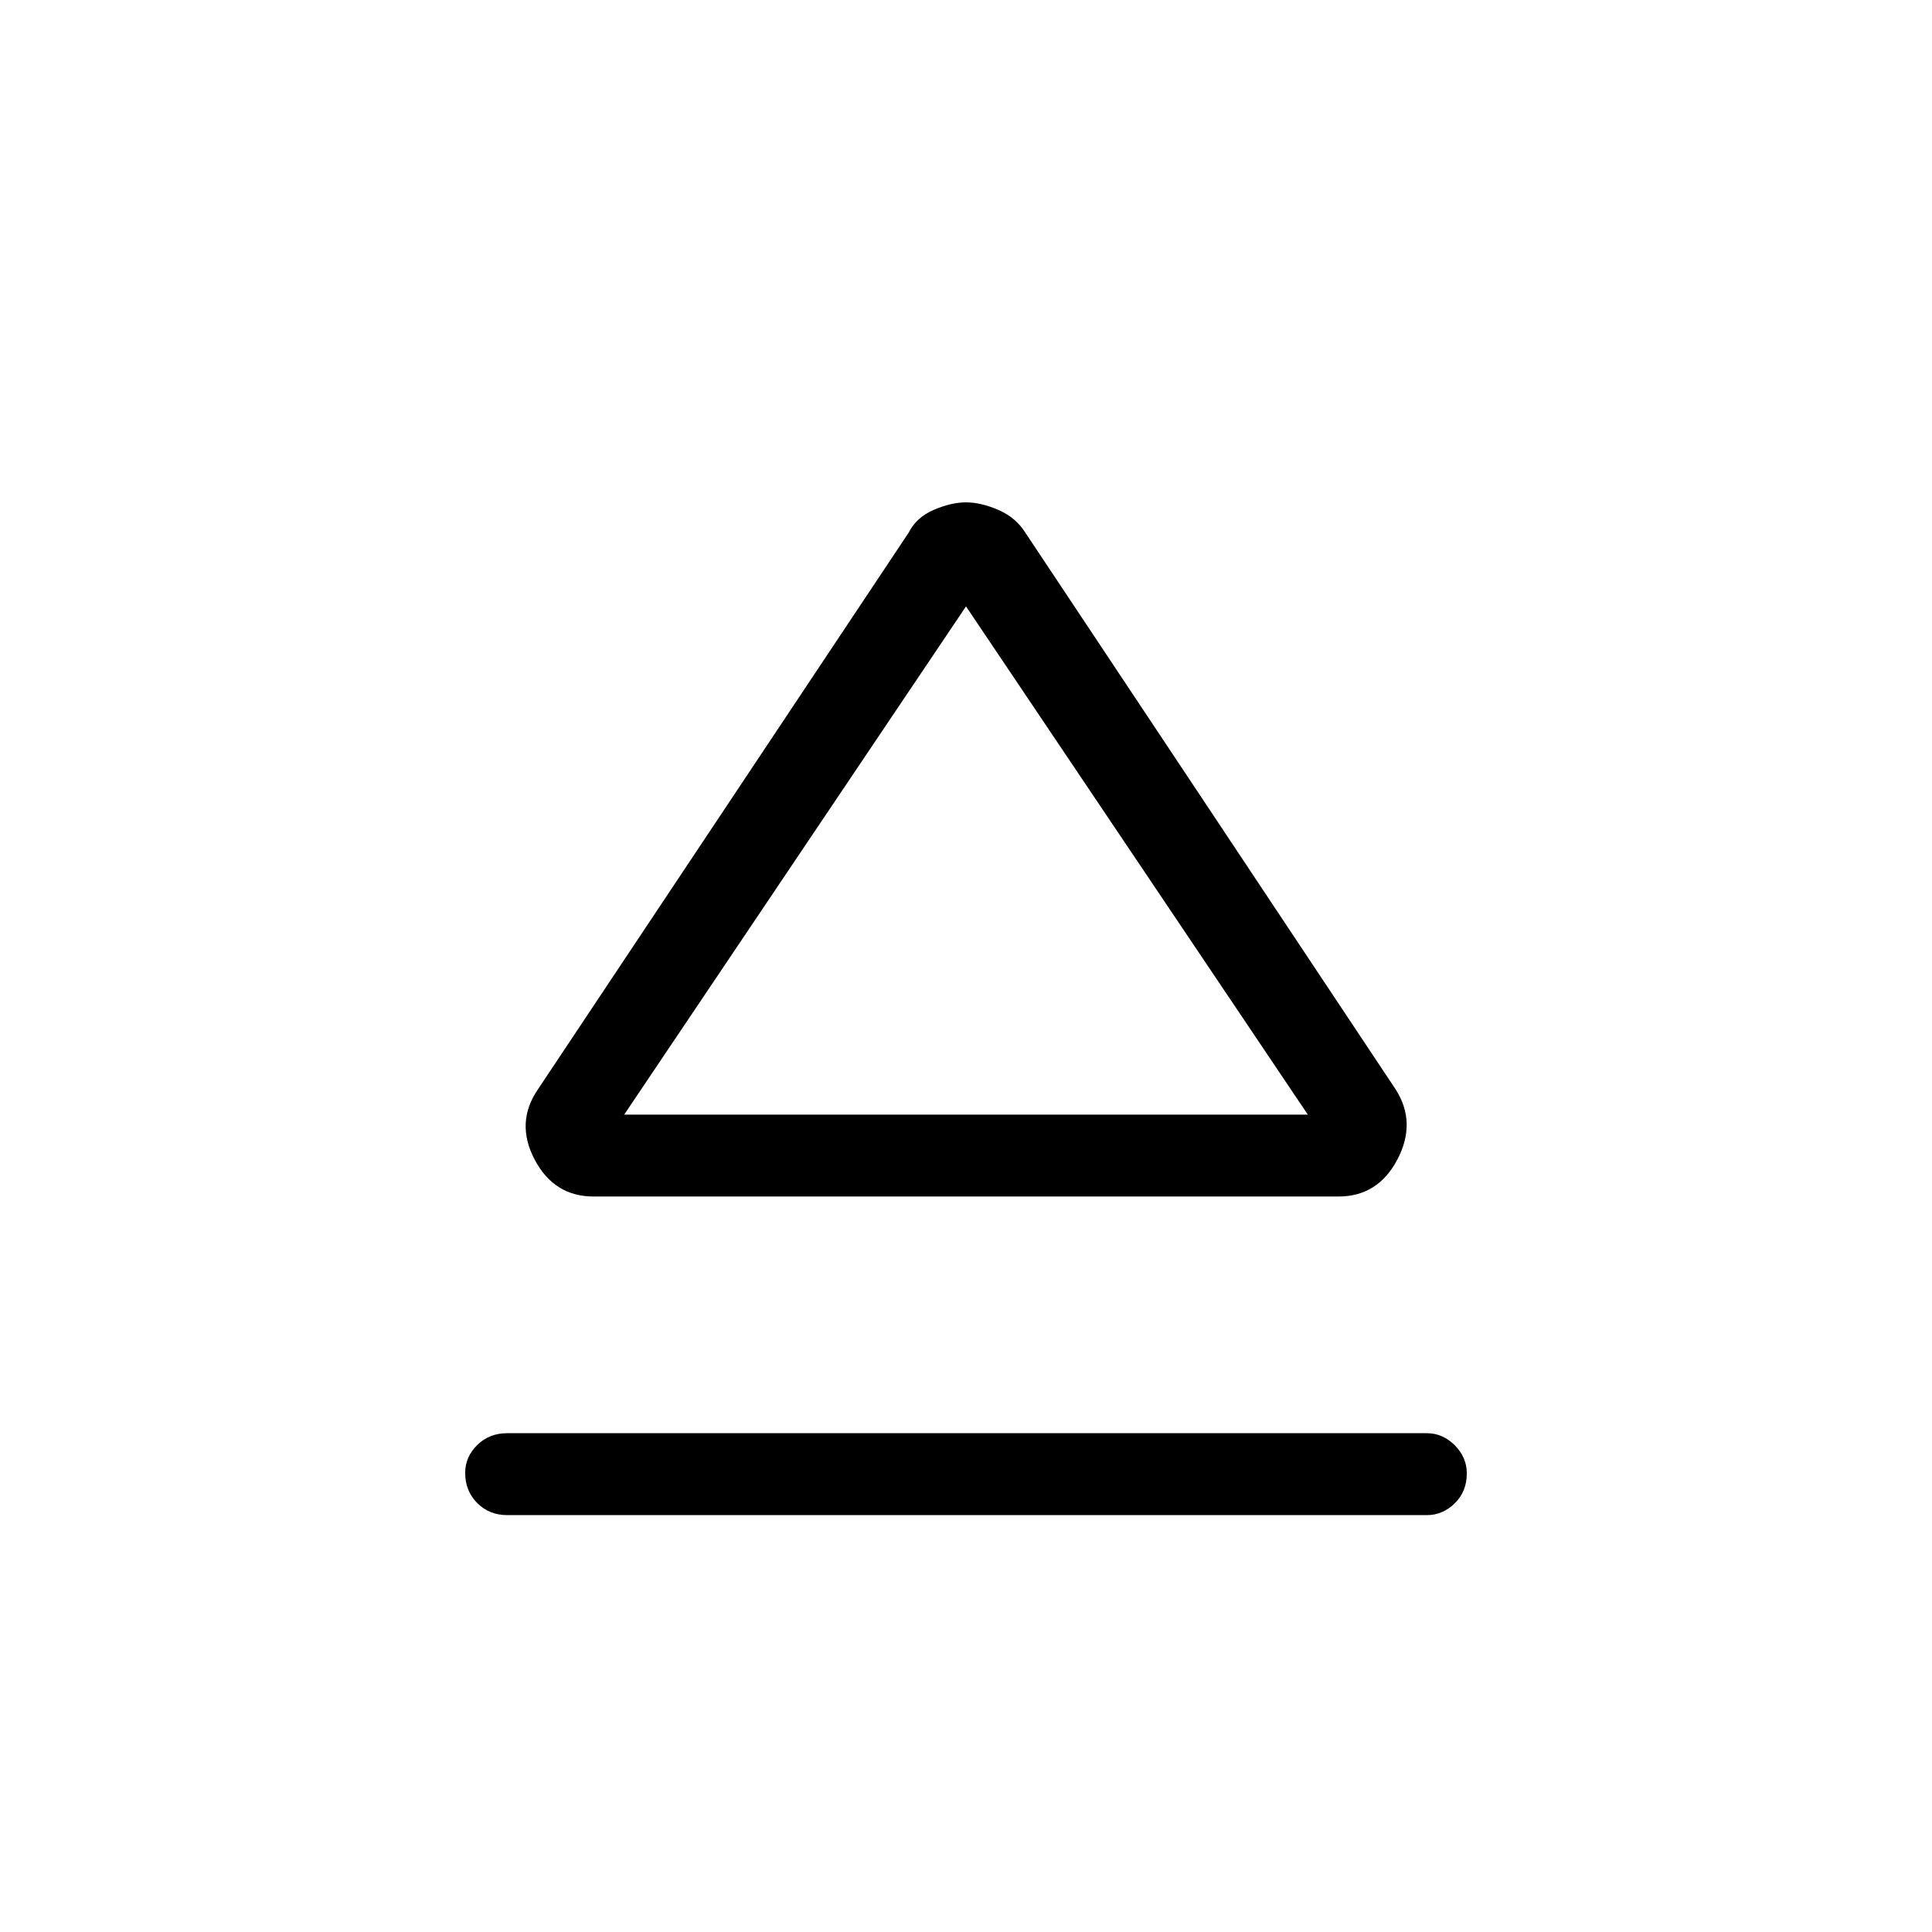 <svg xmlns="http://www.w3.org/2000/svg" height="48" viewBox="0 -960 960 960" width="48"><path d="M252-247.85h457q7.9 0 13.88 6.01 5.97 6.01 5.97 13.96 0 8.96-5.97 14.84-5.98 5.89-13.88 5.89H252q-8.9 0-14.88-6.01-5.97-6.01-5.97-14.96 0-7.96 5.97-13.84 5.98-5.89 14.88-5.89Zm15.23-170.77 184.31-276.75q3.77-7.55 12.44-11.28 8.67-3.73 16.02-3.73t16.02 3.73q8.67 3.73 13.44 11.28l184.08 276.75q10.46 16.47.79 34.81-9.68 18.35-29.25 18.35H294.92q-19.57 0-29.25-18.35-9.67-18.34 1.56-34.81Zm213 12.47Zm-170.08 0h339.7L480-658.69 310.15-406.15Z"/></svg>